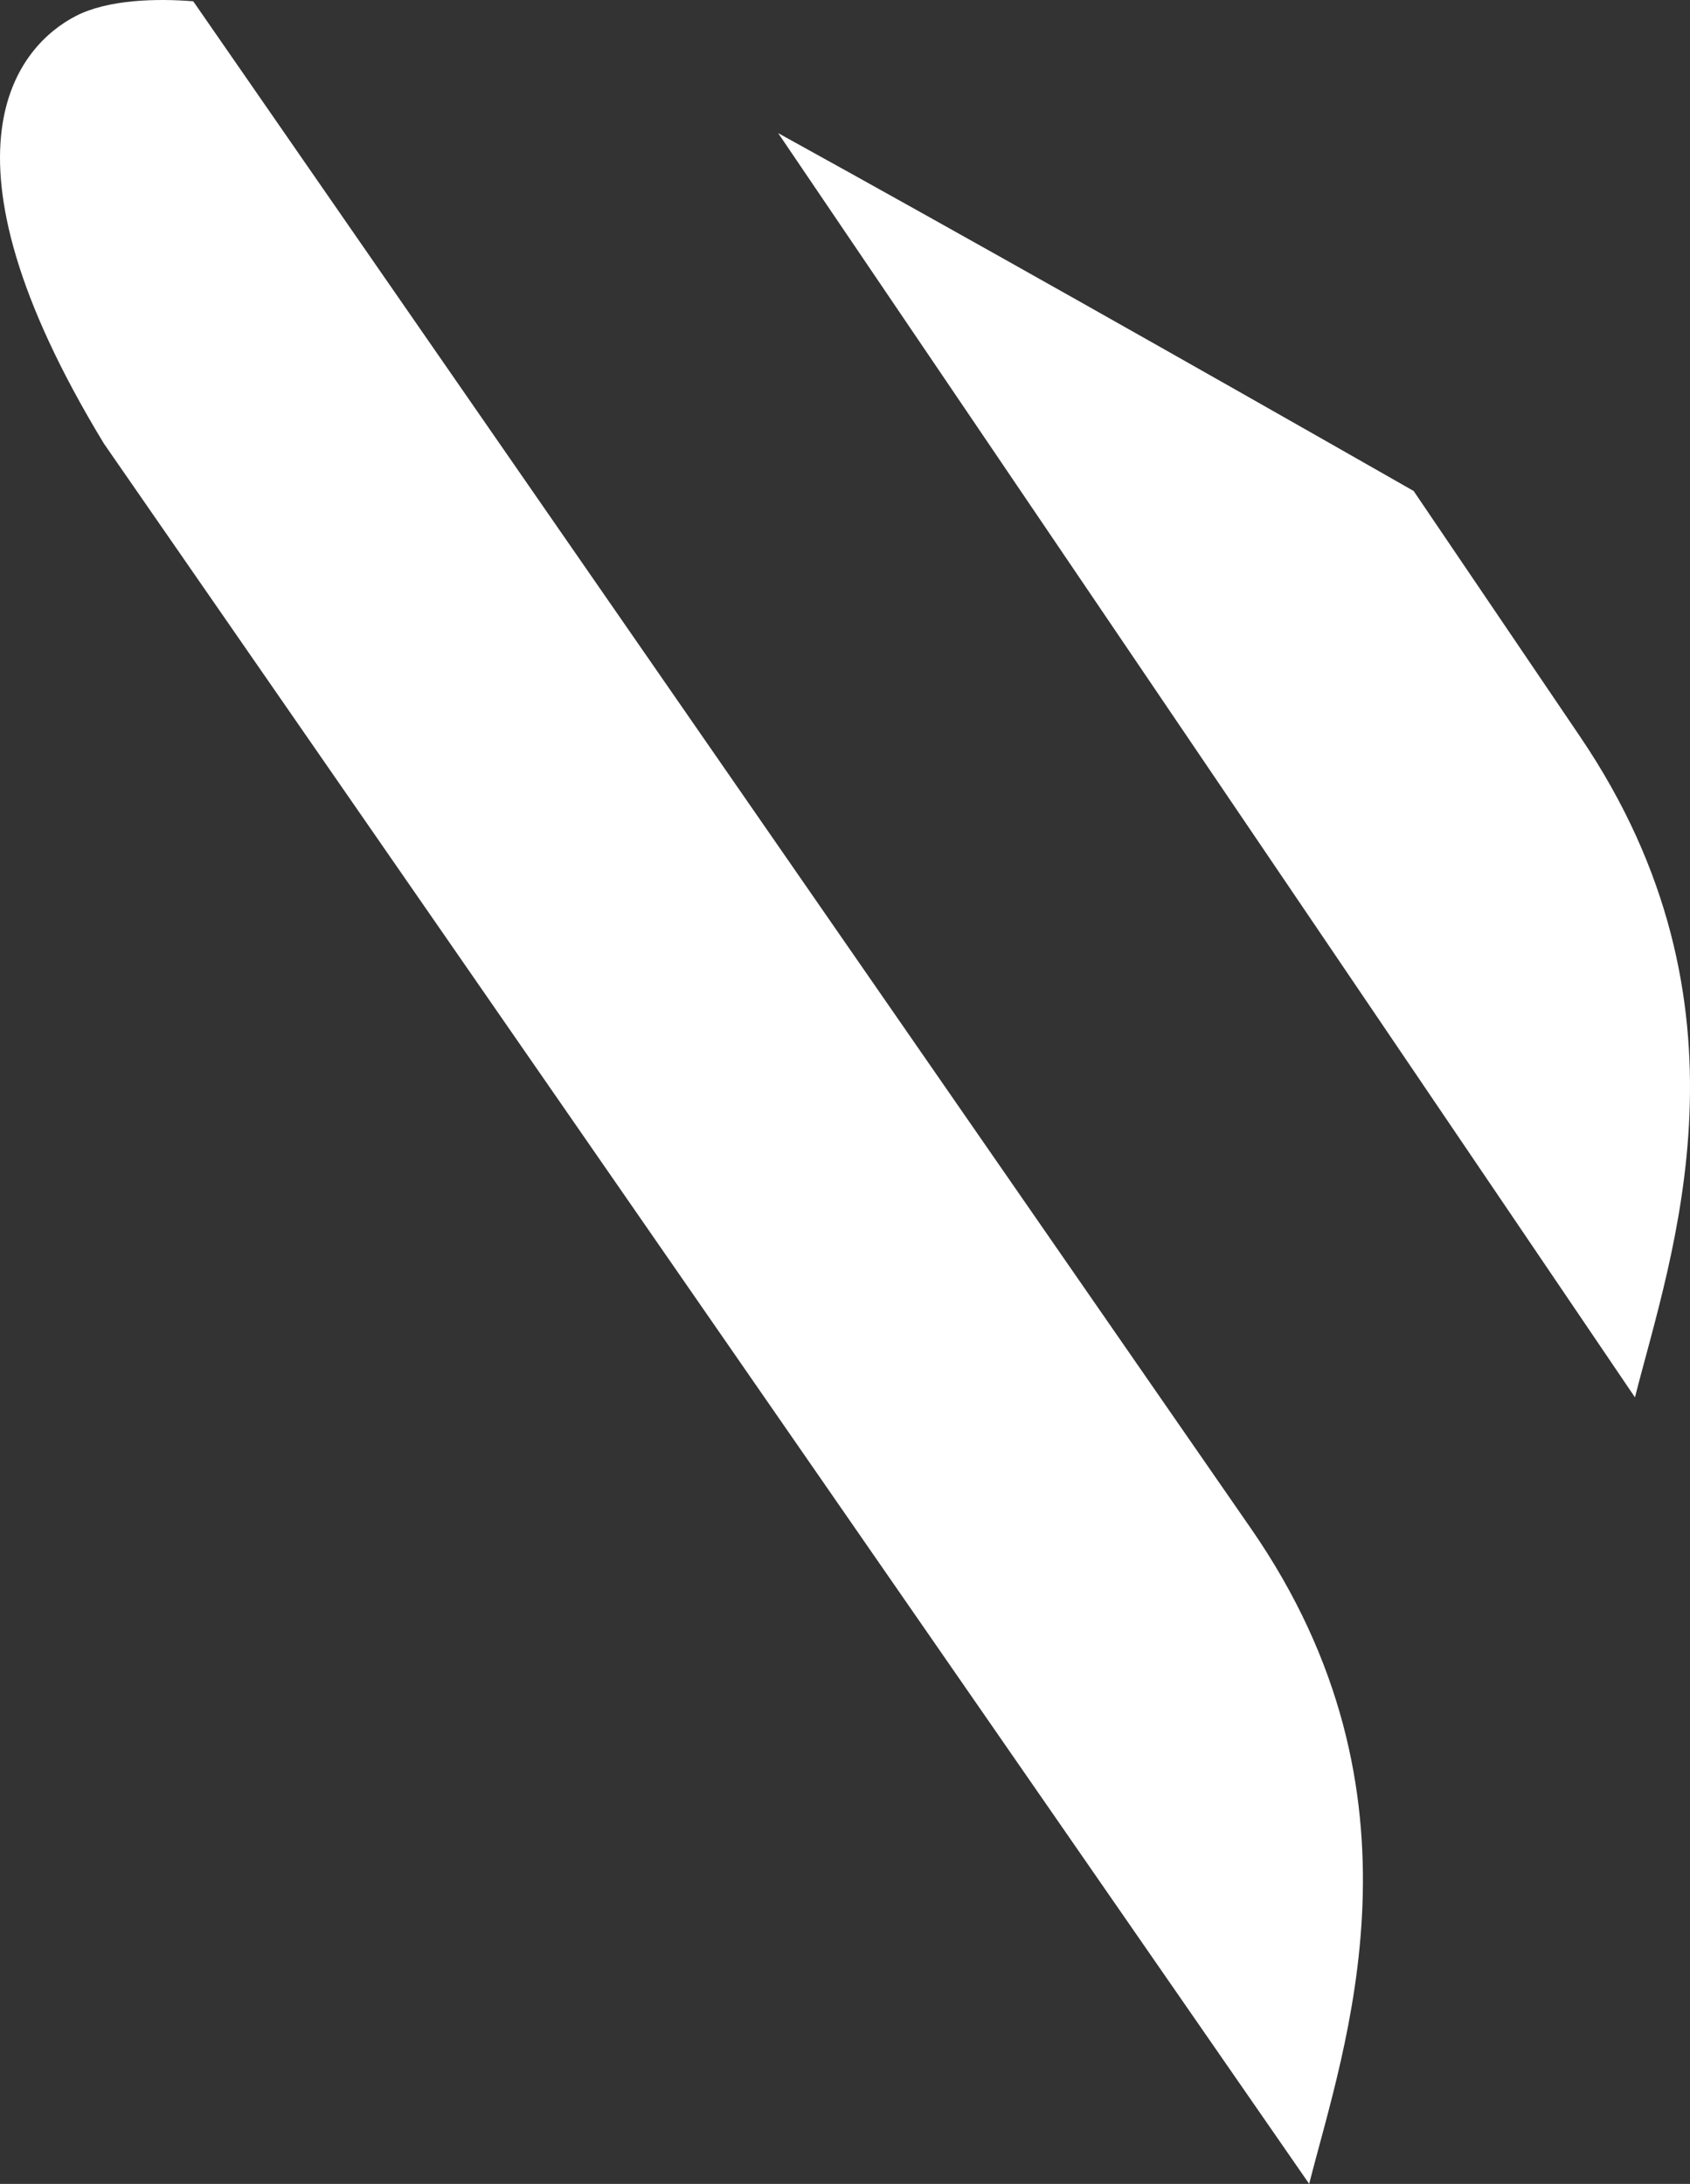 <svg version="1.1" id="图层_1" x="0px" y="0px" width="67.006px" height="86.568px" viewBox="0 0 67.006 86.568" enable-background="new 0 0 67.006 86.568" xml:space="preserve" xmlns="http://www.w3.org/2000/svg" xmlns:xlink="http://www.w3.org/1999/xlink" xmlns:xml="http://www.w3.org/XML/1998/namespace">
  <rect x="0" y="0" width="67.006" height="86.568" fill="#333333" stroke="none"/>
  <path fill="#FFFFFF" d="M56.049,19.462C47.024,14.316,38.118,9.286,30.854,5.278l33.97,50.112c1.433-5.66,5.054-15.527-2.175-26.19
	L56.049,19.462z" class="color c1"/>
  <path fill="#FFFFFF" d="M7.662,0.051C6.224-0.066,4.28-0.023,3.01,0.633C0.763,1.785-2.966,5.92,4.122,17.587l47.785,68.98
	c1.383-5.461,5.021-15.396-2.309-25.979L7.662,0.051z" class="color c1"/>
</svg>